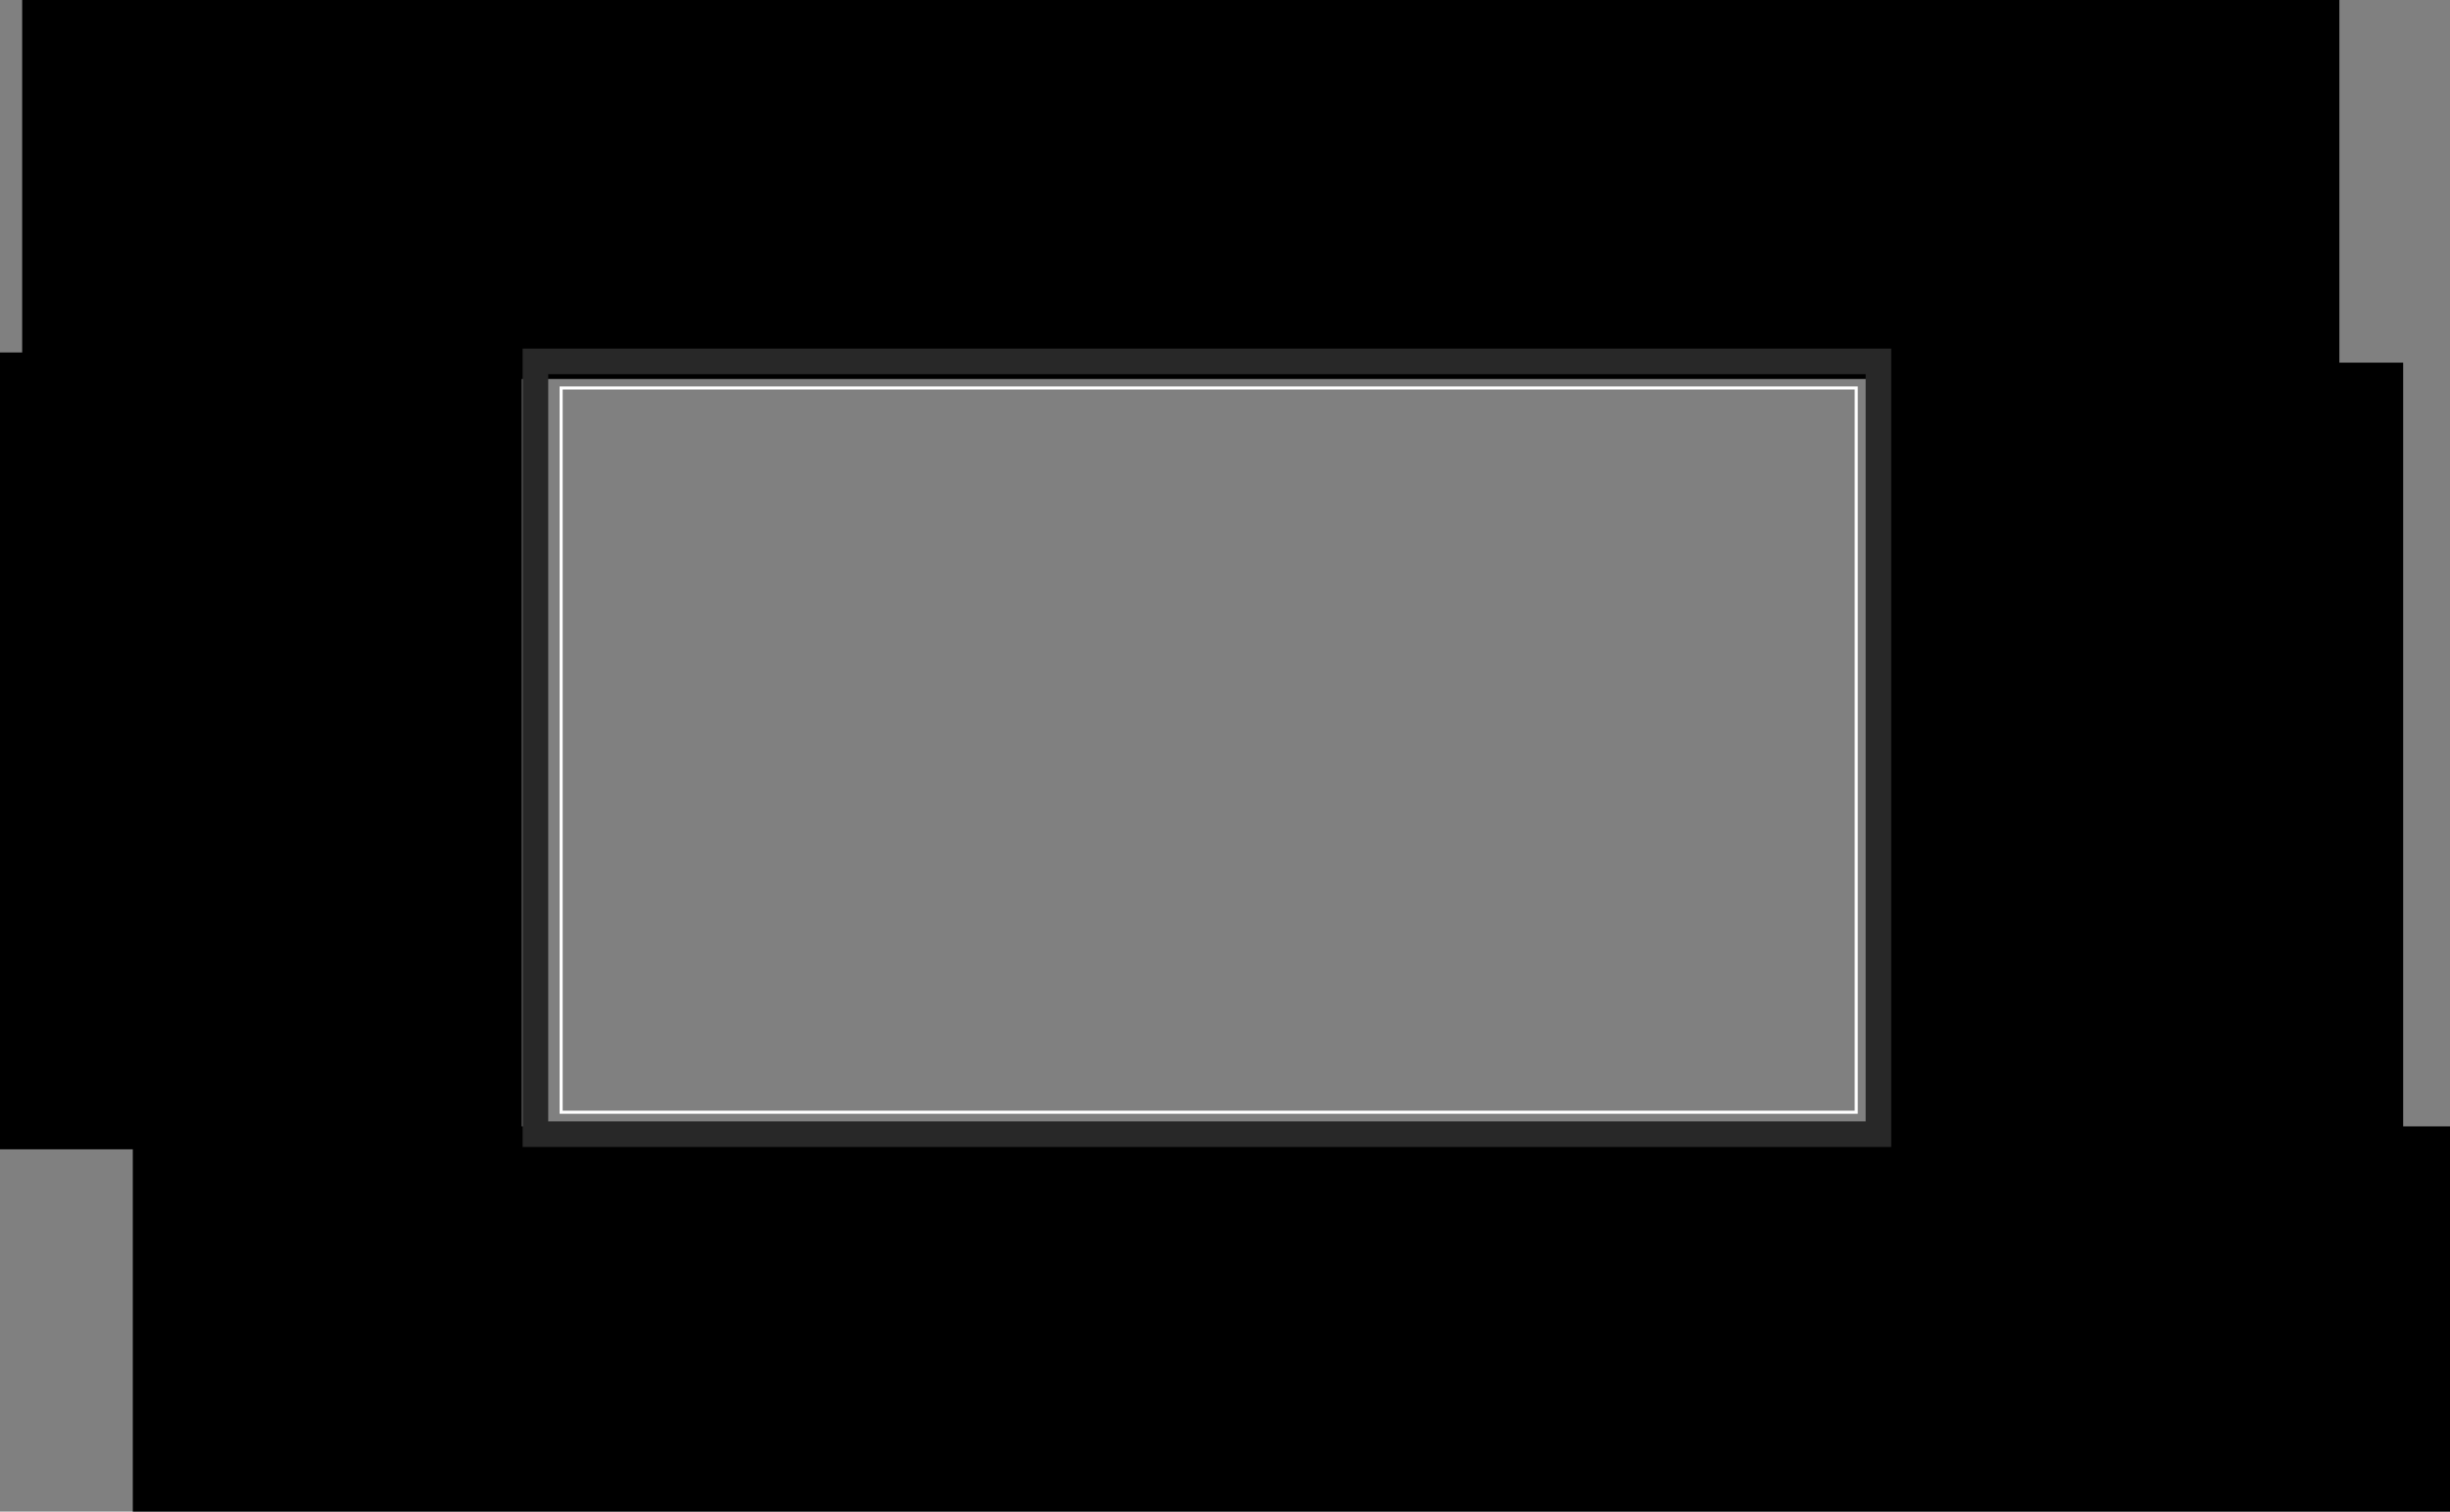 <svg version="1.1" xmlns="http://www.w3.org/2000/svg" xmlns:xlink="http://www.w3.org/1999/xlink" width="1197.124" height="738.676" viewBox="0,0,1197.124,738.676"><rect x="0" y="0" width="1197.124" height="738.676" fill="#808080" stroke="none"/><g transform="translate(253.27,186.553)"><g data-paper-data="{&quot;isPaintingLayer&quot;:true}" fill-rule="nonzero" stroke-linecap="butt" stroke-linejoin="miter" stroke-miterlimit="10" stroke-dasharray="" stroke-dashoffset="0" style="mix-blend-mode: normal"><path d="M-188.381,552.124v-188.269h1132.234v188.269z" fill="#000000" stroke="none" stroke-width="0"/><path d="M-242.435,-1.356v-185.197h1132.234v185.197z" fill="#000000" stroke="none" stroke-width="0"/><path d="M665.974,380.06v-389.401h254.992v389.401z" fill="#000000" stroke="none" stroke-width="0"/><path d="M-253.27,375.084v-389.401h254.992v389.401z" fill="#000000" stroke="none" stroke-width="0"/><path d="M20.913,356.958v-353.916h632.809v353.916z" fill="none" stroke="#ffffff" stroke-width="1.5"/><path d="M8.351,367.688v-377.645h656.225v377.645z" fill="none" stroke="#282828" stroke-width="12.5"/></g></g></svg>